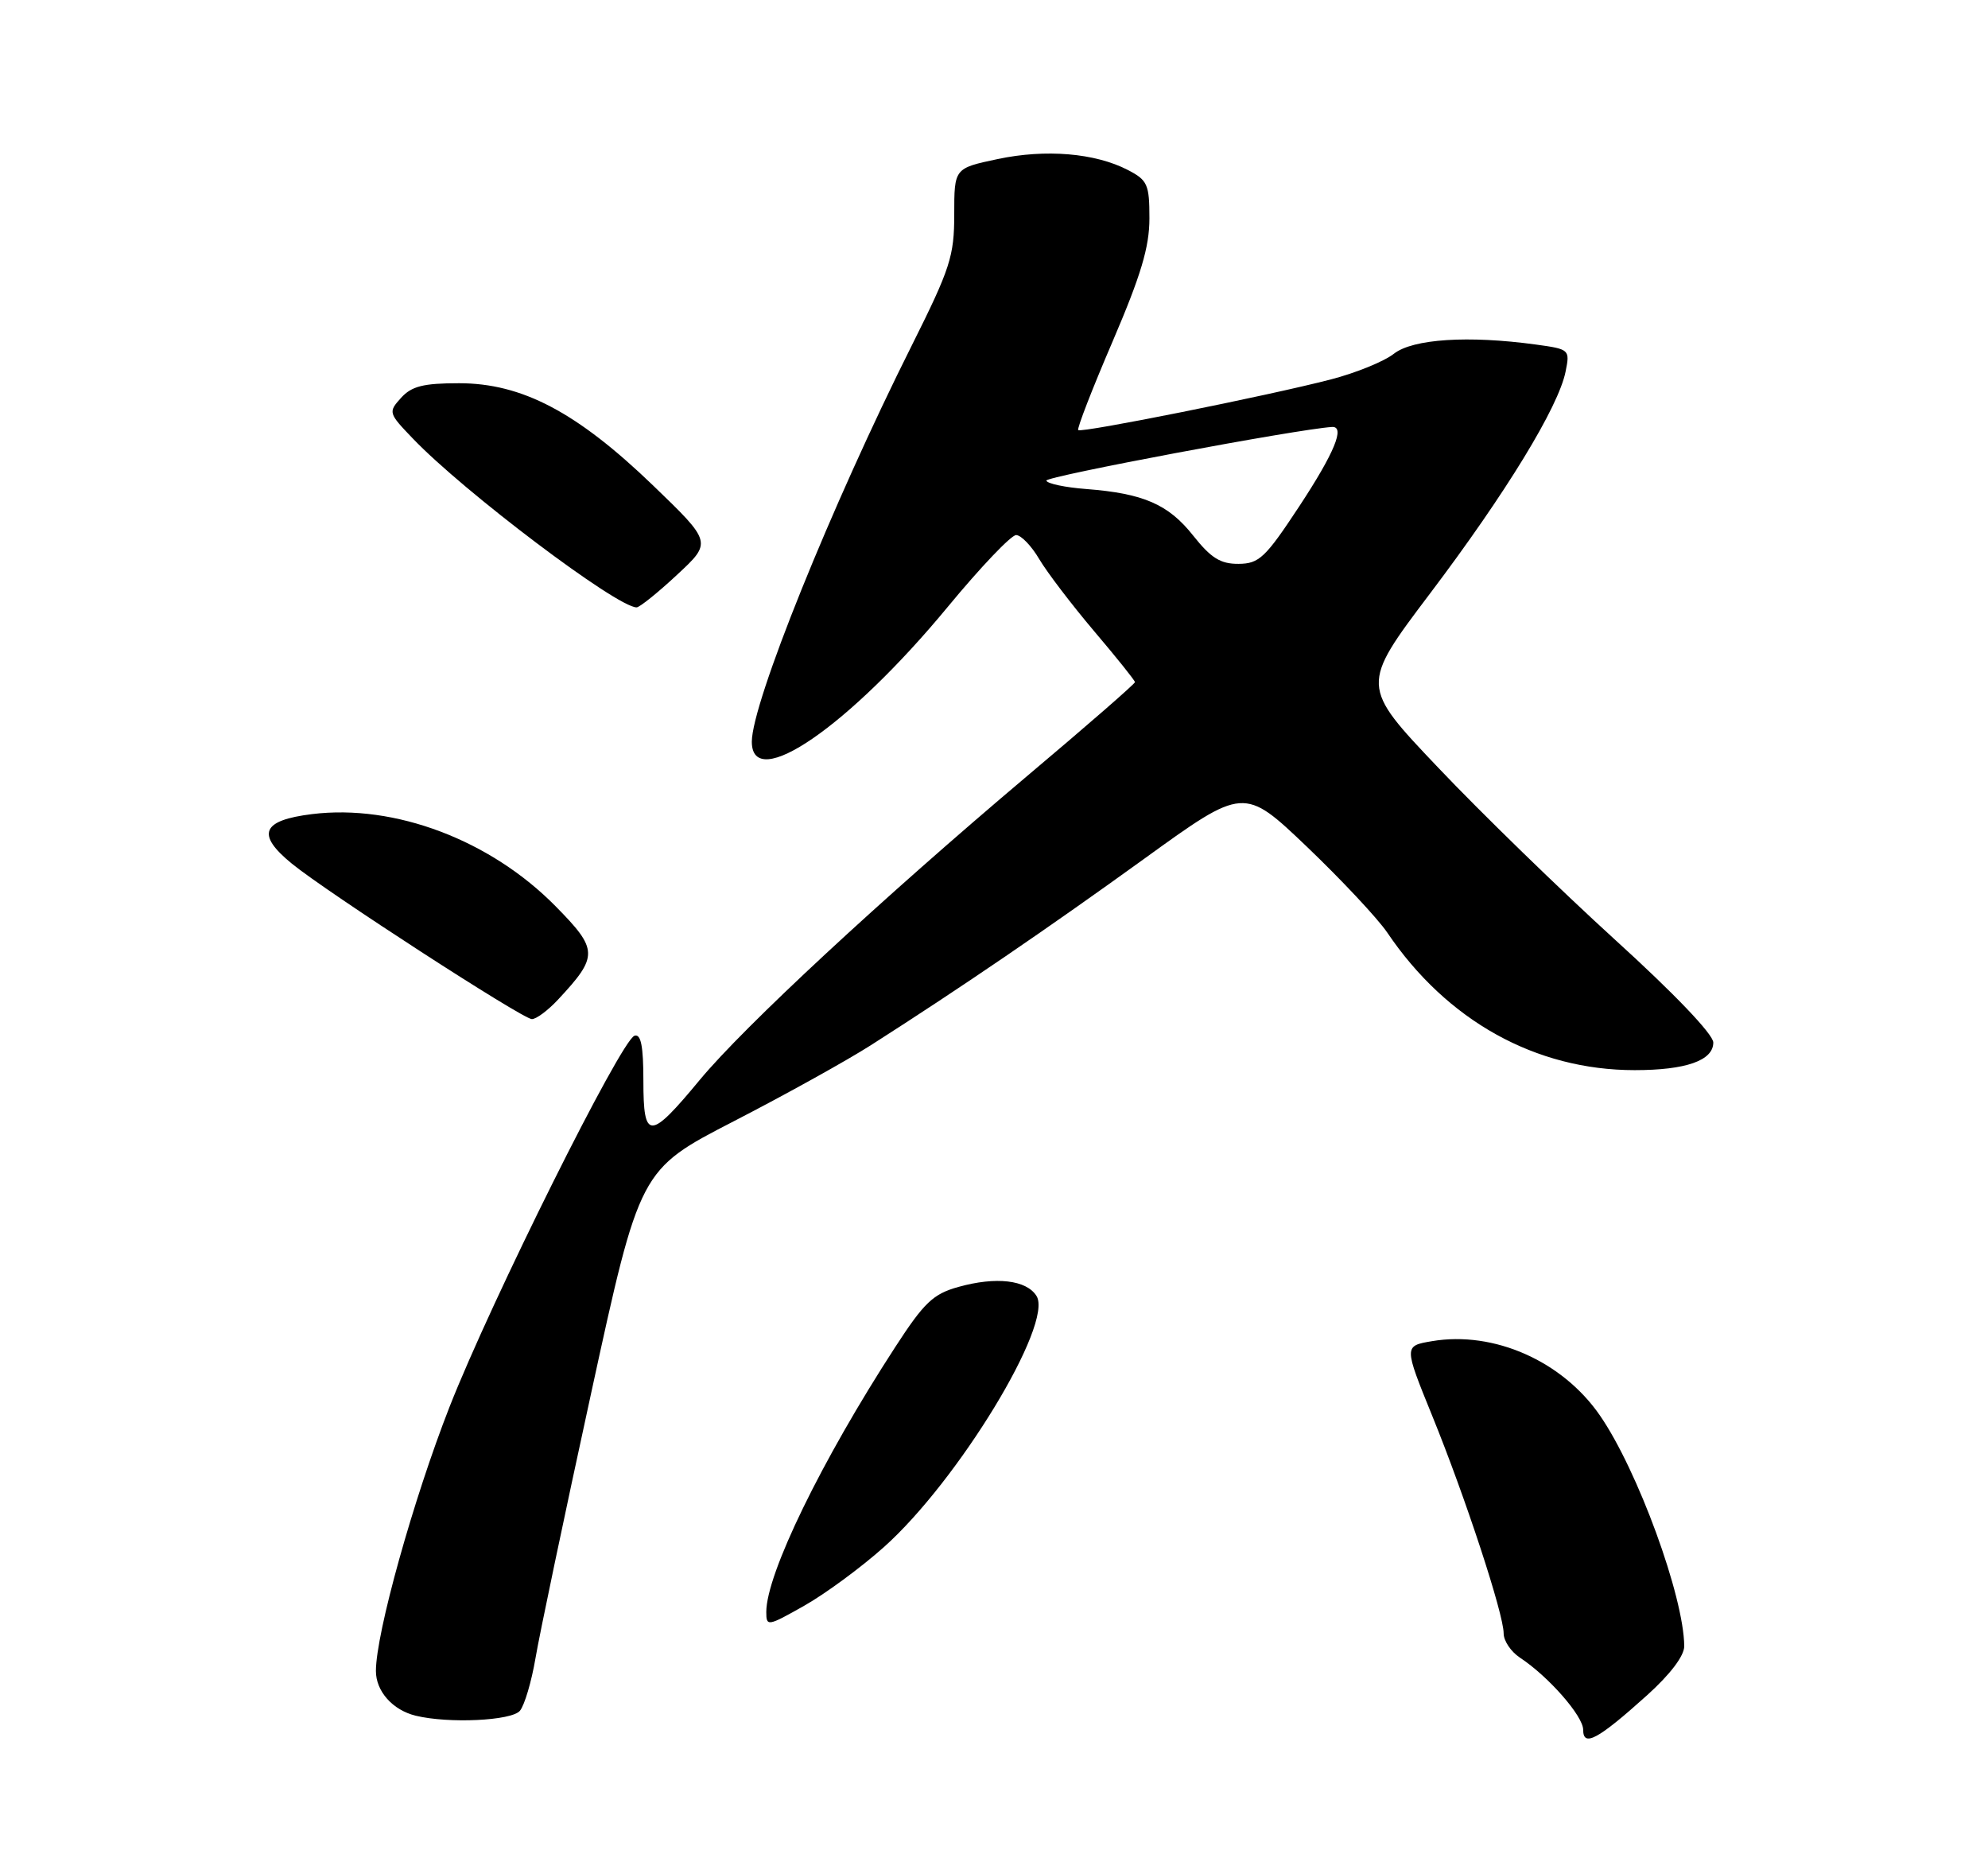<?xml version="1.0" encoding="UTF-8" standalone="no"?>
<!DOCTYPE svg PUBLIC "-//W3C//DTD SVG 1.1//EN" "http://www.w3.org/Graphics/SVG/1.1/DTD/svg11.dtd" >
<svg xmlns="http://www.w3.org/2000/svg" xmlns:xlink="http://www.w3.org/1999/xlink" version="1.1" viewBox="0 0 275 257">
 <g >
 <path fill="currentColor"
d=" M 227.83 234.46 C 231.05 231.56 232.99 229.00 232.98 227.66 C 232.93 220.80 226.54 203.32 221.32 195.76 C 216.13 188.23 206.65 184.04 198.10 185.48 C 194.19 186.14 194.19 186.14 198.12 195.81 C 202.70 207.06 208.00 223.20 208.00 225.90 C 208.00 226.93 209.01 228.43 210.25 229.25 C 214.19 231.84 219.00 237.32 219.00 239.23 C 219.00 241.67 221.04 240.57 227.83 234.46 Z  M 71.92 236.60 C 72.56 235.83 73.52 232.57 74.07 229.35 C 74.61 226.13 78.08 209.61 81.78 192.64 C 88.50 161.77 88.50 161.77 101.50 155.07 C 108.65 151.39 117.20 146.64 120.50 144.53 C 133.09 136.49 144.98 128.37 158.29 118.76 C 172.07 108.80 172.07 108.80 180.79 117.11 C 185.58 121.69 190.57 127.02 191.89 128.96 C 200.12 141.16 212.42 148.00 226.12 148.00 C 233.21 148.00 237.00 146.67 237.00 144.18 C 237.00 143.05 231.59 137.39 223.35 129.91 C 215.85 123.08 204.86 112.40 198.95 106.17 C 188.18 94.84 188.18 94.84 197.84 82.05 C 208.32 68.18 215.60 56.27 216.57 51.38 C 217.18 48.35 217.12 48.29 212.46 47.65 C 203.11 46.37 195.44 46.87 192.82 48.92 C 191.48 49.98 187.55 51.58 184.08 52.48 C 175.35 54.74 149.58 59.91 149.15 59.48 C 148.95 59.29 151.09 53.78 153.90 47.24 C 157.83 38.07 159.00 34.17 159.00 30.20 C 159.00 25.50 158.74 24.92 156.02 23.51 C 151.48 21.16 144.65 20.59 138.00 22.00 C 132.00 23.27 132.00 23.27 132.00 29.65 C 132.00 35.43 131.45 37.13 126.13 47.77 C 114.97 70.04 104.00 97.23 104.00 102.58 C 104.00 109.71 117.46 100.45 131.13 83.90 C 135.63 78.45 139.87 74.00 140.56 74.00 C 141.24 74.00 142.69 75.50 143.76 77.33 C 144.84 79.15 148.26 83.64 151.36 87.30 C 154.46 90.95 157.00 94.12 157.00 94.34 C 157.00 94.57 150.33 100.38 142.17 107.25 C 121.97 124.30 102.94 141.95 96.80 149.35 C 89.86 157.73 89.00 157.74 89.00 149.49 C 89.00 144.67 88.66 142.95 87.77 143.24 C 85.90 143.87 67.97 179.83 62.18 194.58 C 57.18 207.34 52.00 225.89 52.00 231.10 C 52.00 233.90 54.31 236.50 57.50 237.28 C 62.05 238.39 70.77 237.98 71.92 236.60 Z  M 122.25 213.98 C 132.54 204.81 145.77 183.05 143.38 179.23 C 141.99 177.01 137.77 176.53 132.58 177.98 C 129.07 178.96 127.84 180.13 123.83 186.31 C 113.63 202.02 106.00 217.69 106.00 222.94 C 106.00 224.97 106.19 224.93 111.25 222.07 C 114.14 220.44 119.09 216.80 122.25 213.98 Z  M 77.19 138.25 C 82.80 132.23 82.78 131.35 76.85 125.33 C 67.84 116.18 54.62 111.18 43.17 112.59 C 36.19 113.45 35.40 115.38 40.37 119.44 C 45.19 123.38 72.17 140.85 73.56 140.94 C 74.15 140.97 75.78 139.76 77.19 138.25 Z  M 93.65 79.50 C 98.50 75.00 98.50 75.00 90.30 67.10 C 79.80 57.00 72.21 53.00 63.50 53.00 C 58.56 53.00 56.94 53.41 55.48 55.02 C 53.69 57.00 53.73 57.13 57.08 60.62 C 64.12 67.99 85.34 84.00 88.06 84.00 C 88.47 84.00 90.99 81.98 93.65 79.50 Z  M 165.05 74.07 C 161.62 69.74 158.17 68.24 150.24 67.63 C 147.35 67.41 144.87 66.89 144.74 66.47 C 144.56 65.90 179.45 59.35 184.25 59.05 C 186.12 58.93 184.59 62.63 179.75 69.99 C 175.04 77.14 174.18 77.96 171.33 77.98 C 168.83 78.00 167.52 77.18 165.05 74.07 Z "/>
</g>
</svg>